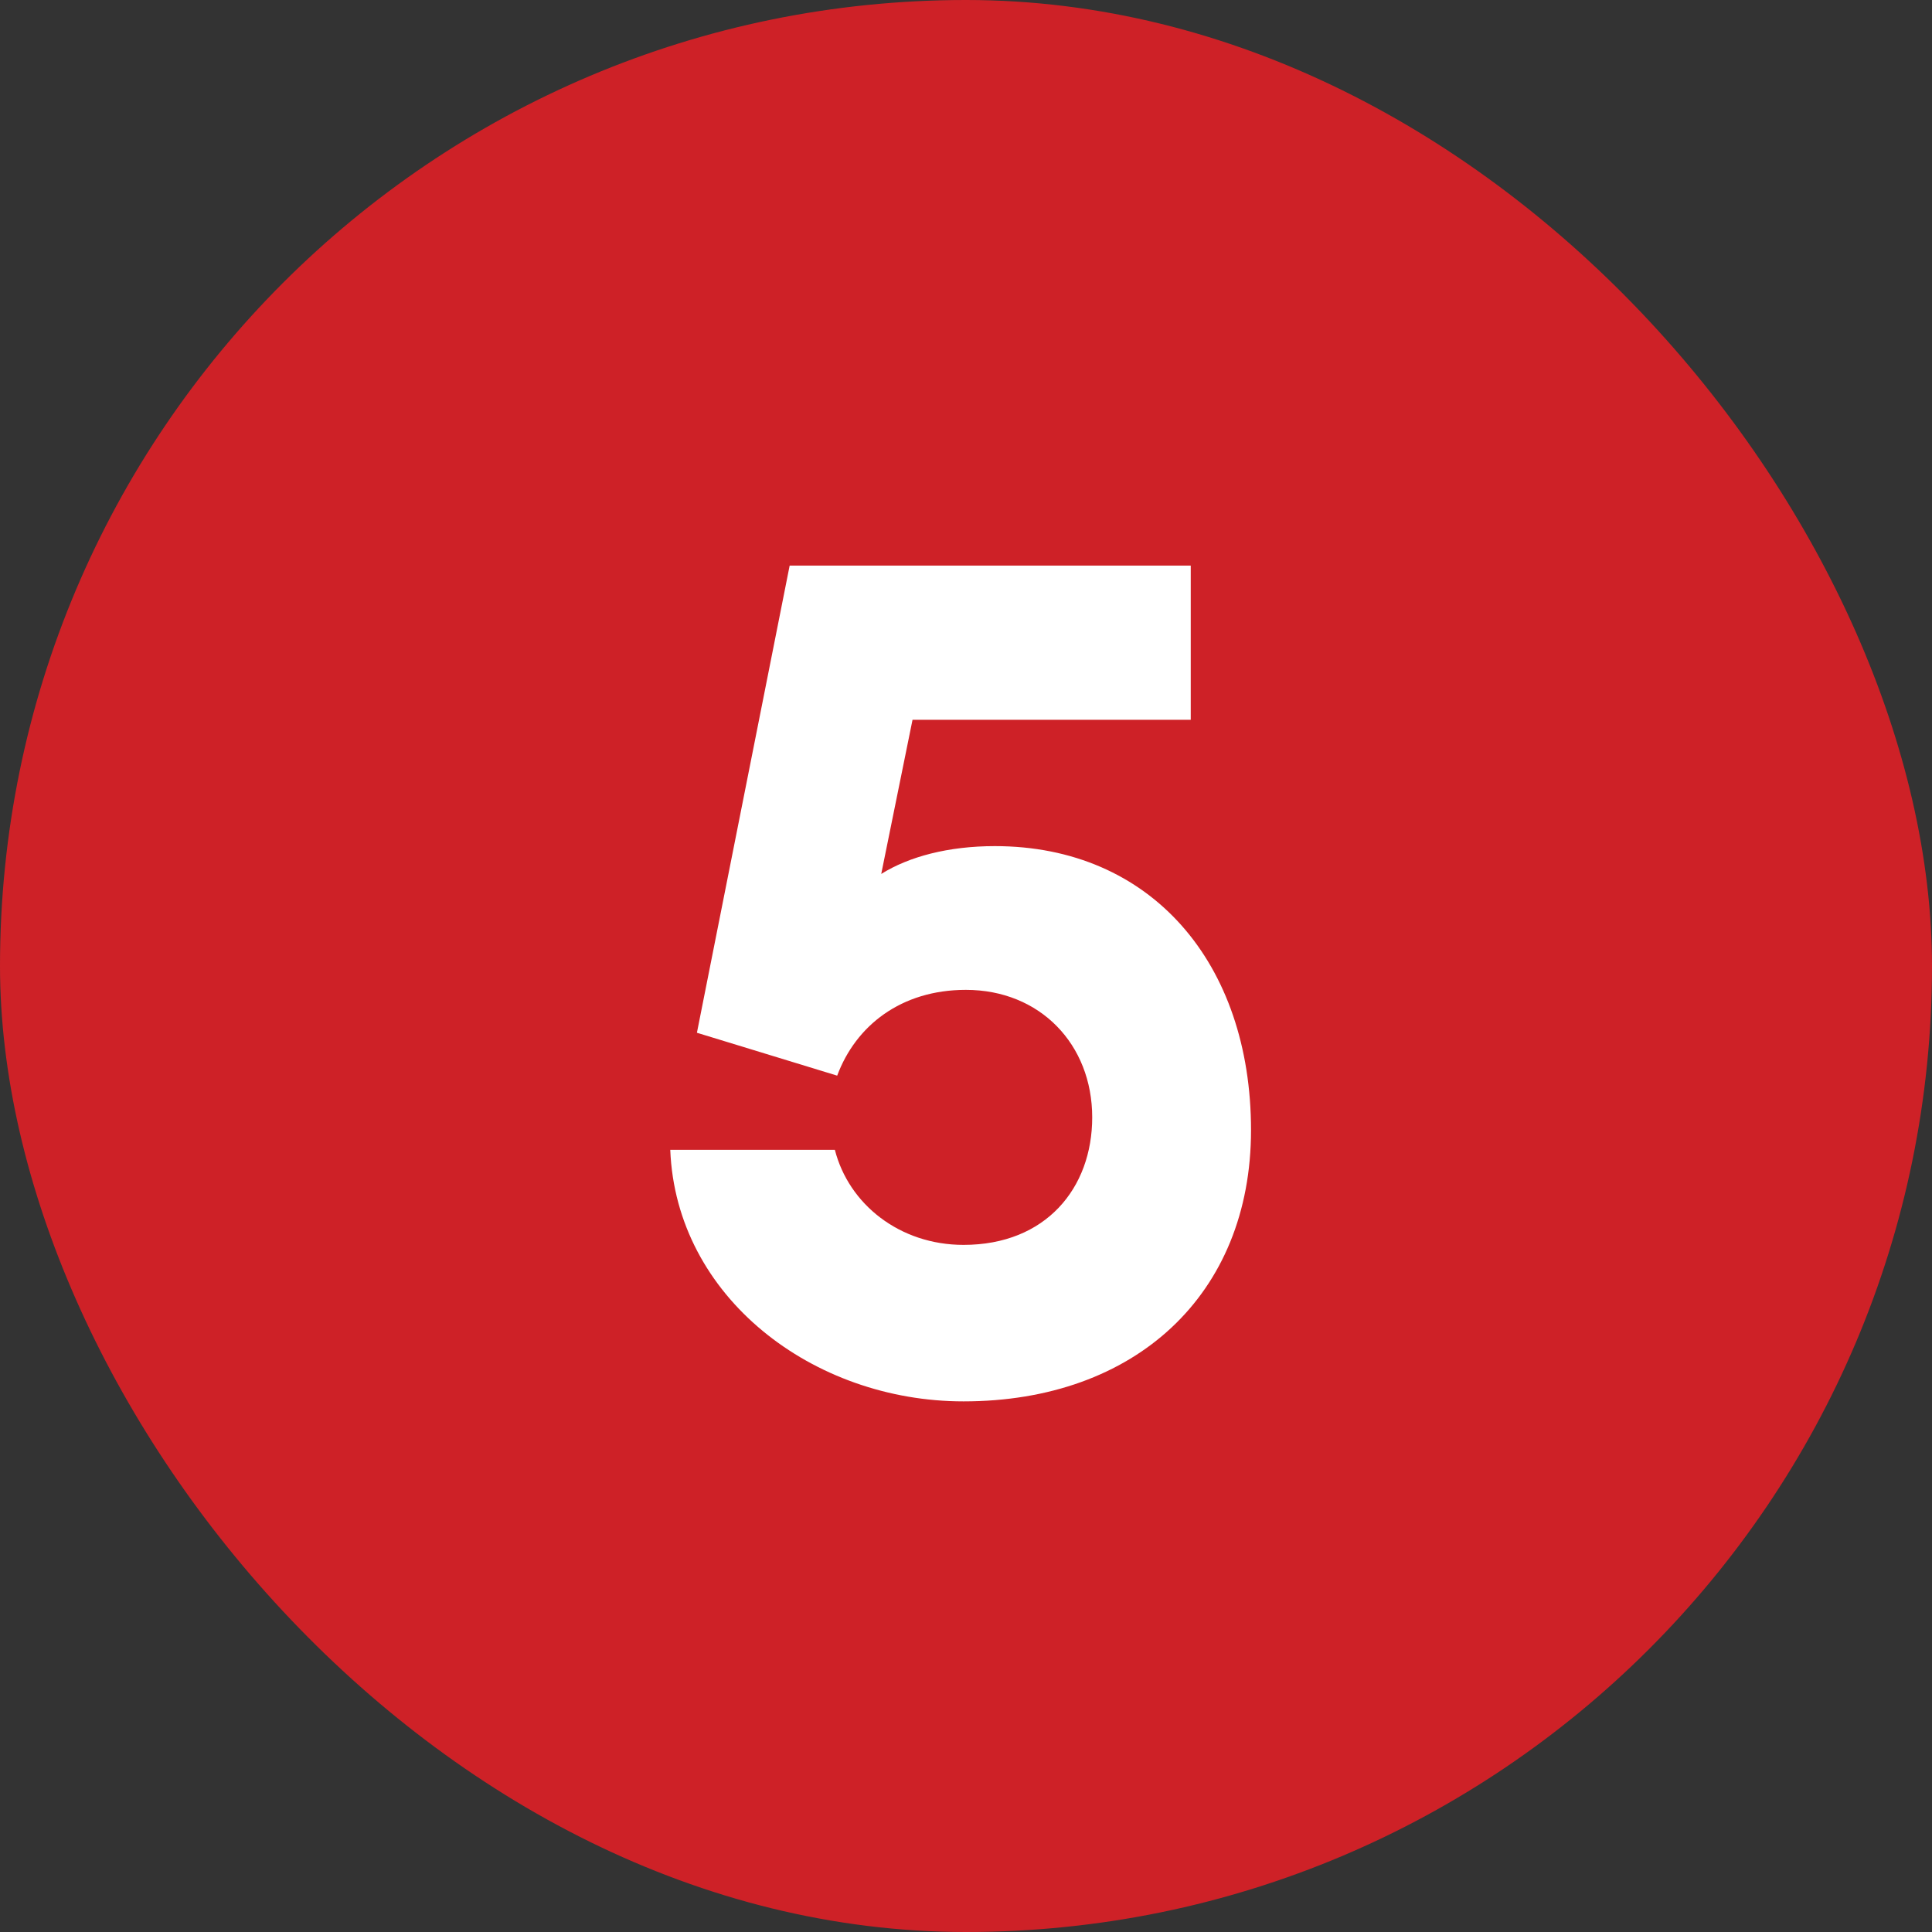 <svg width="80" height="80" viewBox="0 0 80 80" fill="none" xmlns="http://www.w3.org/2000/svg">
<rect x="0" y="0" width="80" height="80" fill="#333333" stroke="none"/>
<rect width="80" height="80" rx="40" fill="#CE2127"/>
<path d="M39.898 58.028C47.002 58.028 51.802 53.612 51.802 46.796C51.802 39.884 47.674 35.036 41.194 35.036C39.274 35.036 37.642 35.468 36.49 36.188L37.786 29.804H49.306V23.42H32.698L28.858 42.764L34.666 44.54C35.434 42.476 37.306 40.988 39.994 40.988C43.066 40.988 45.226 43.244 45.226 46.268C45.226 49.196 43.306 51.548 39.898 51.548C37.258 51.548 35.146 49.868 34.57 47.612H27.754C27.994 53.708 33.658 58.028 39.898 58.028Z" fill="white"/>
</svg>
